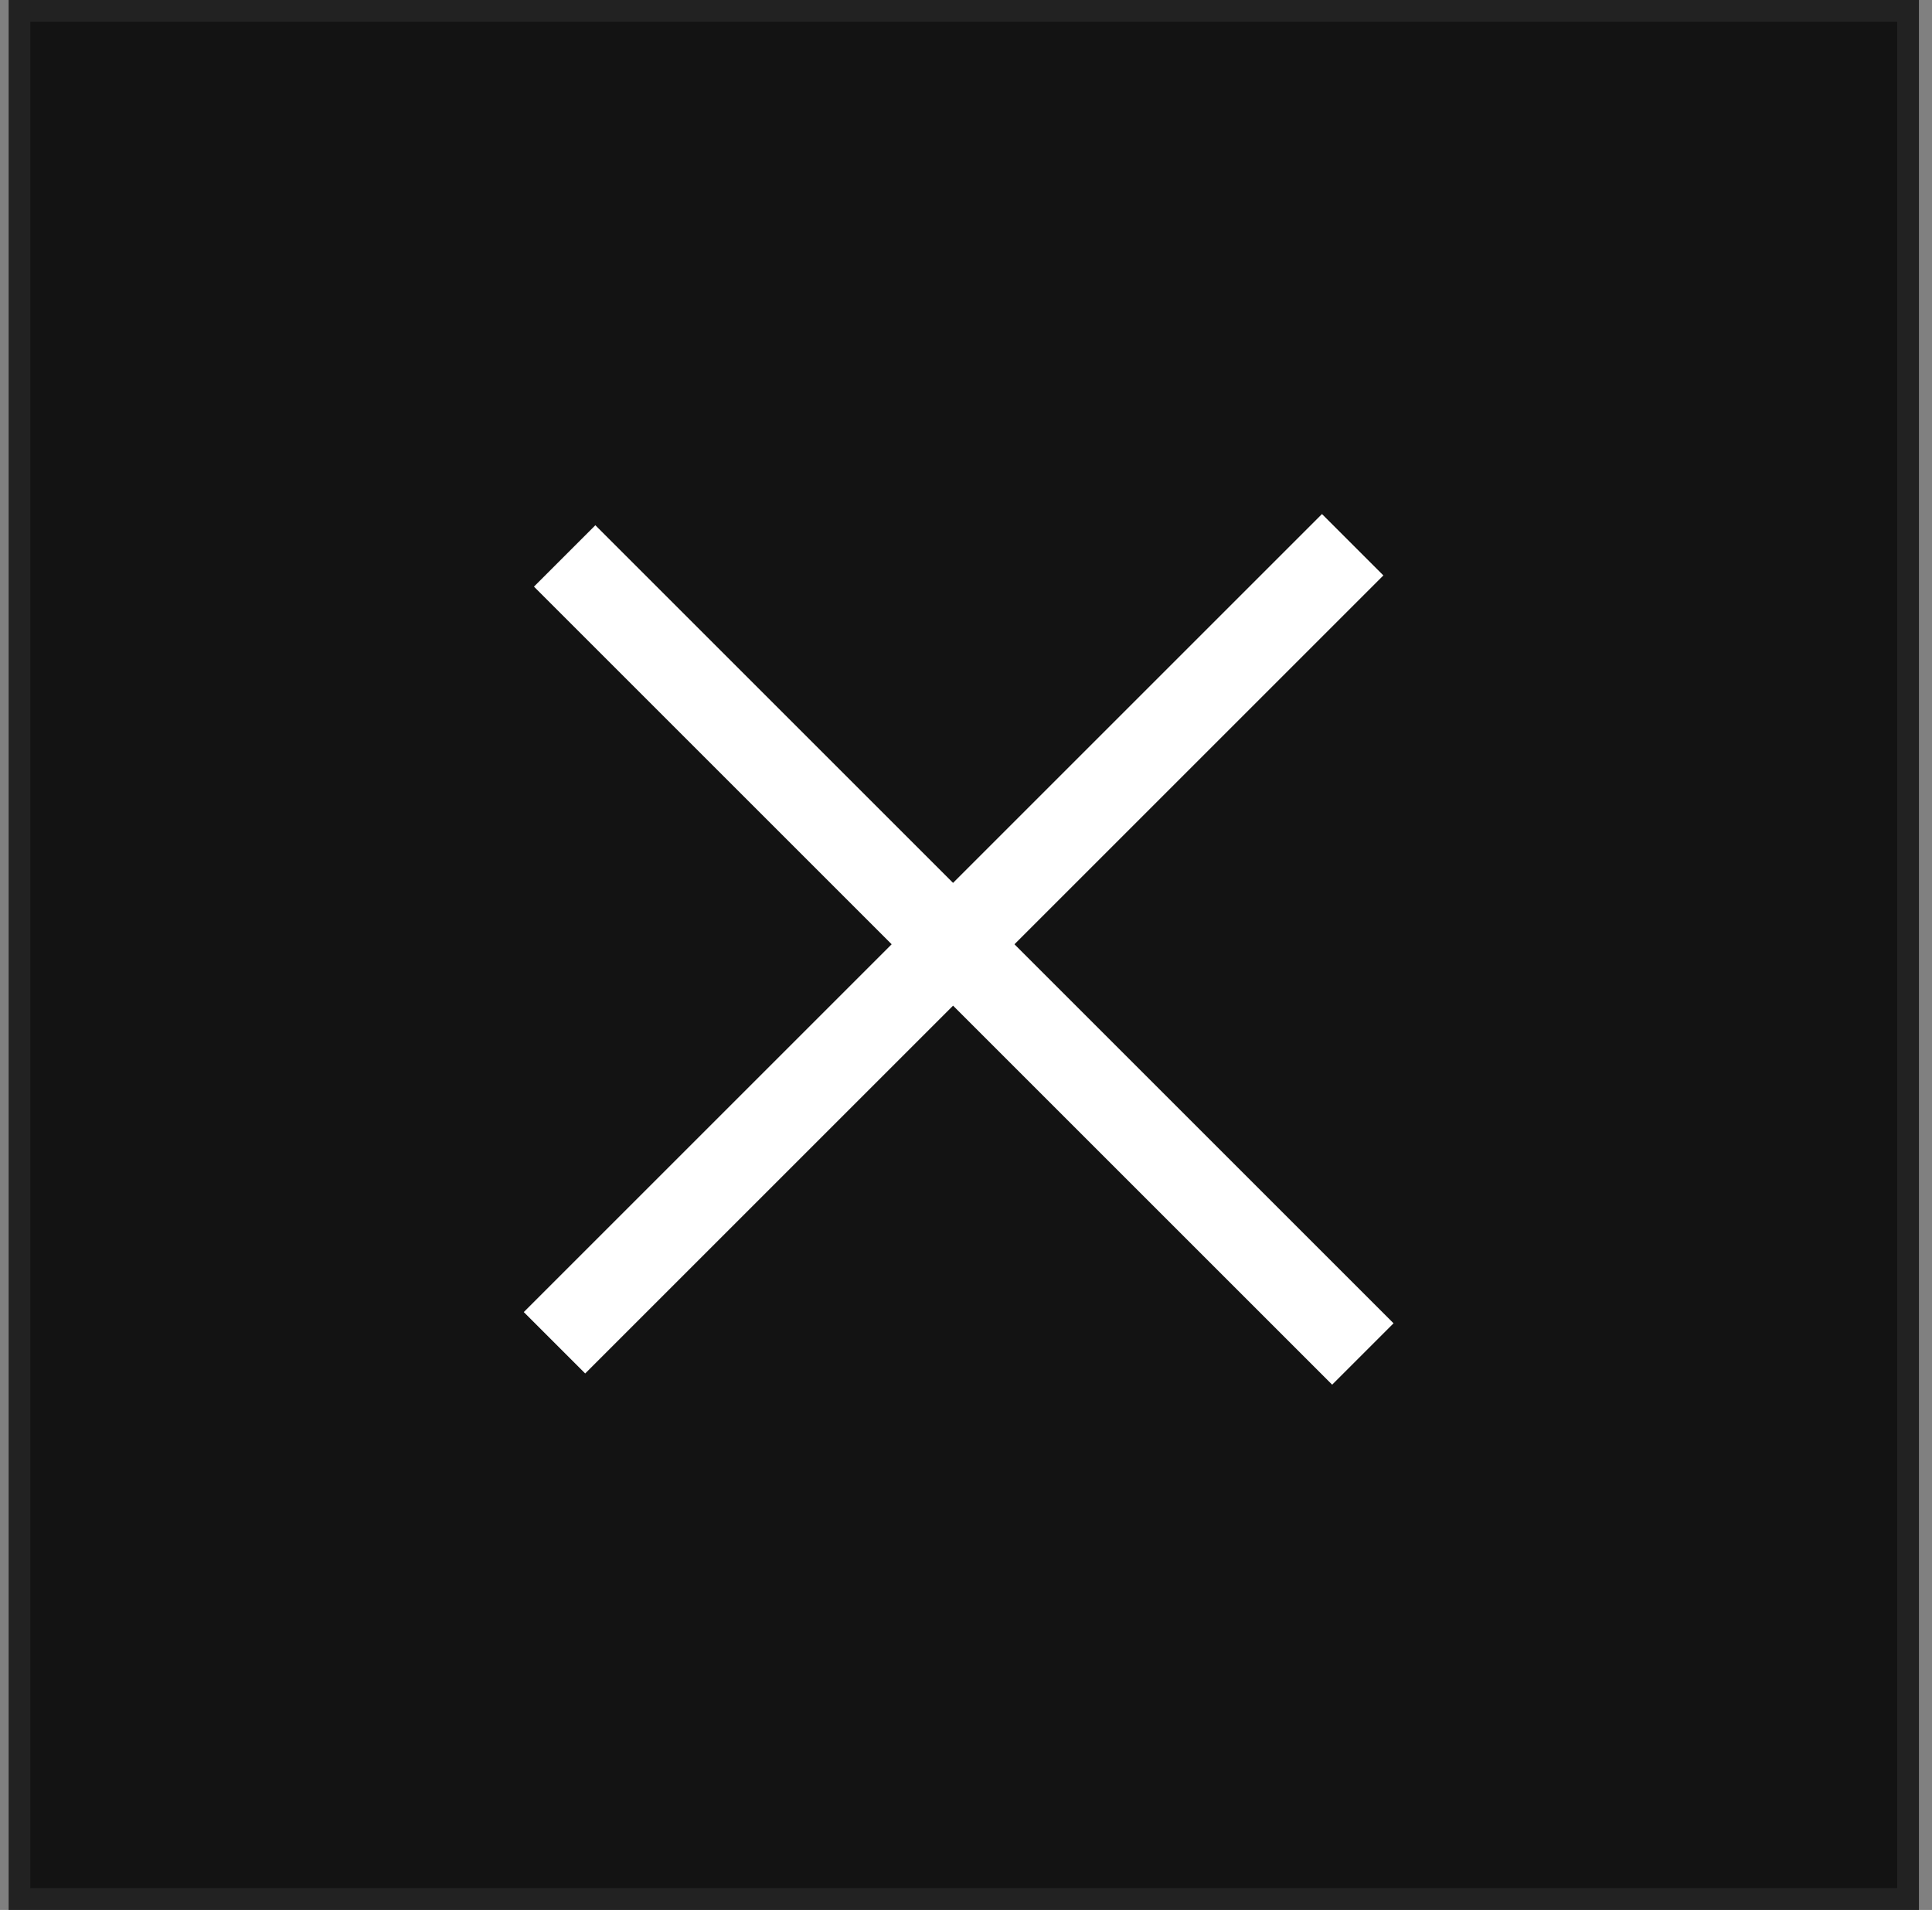 <svg width="89" height="88" viewBox="0 0 89 88" fill="none" xmlns="http://www.w3.org/2000/svg">
<rect x="0" y="0" width="89" height="88" fill="#808080" stroke="none"/>
<rect x="0.898" y="0.5" width="87" height="87" fill="#131313"/>
<rect x="0.898" y="0.5" width="87" height="87" stroke="#222222"/>
<rect x="27.426" y="24.201" width="52" height="4" transform="rotate(45 27.426 24.201)" fill="white"/>
<rect x="24.129" y="60.454" width="52" height="4" transform="rotate(-45 24.129 60.454)" fill="white"/>
</svg>
